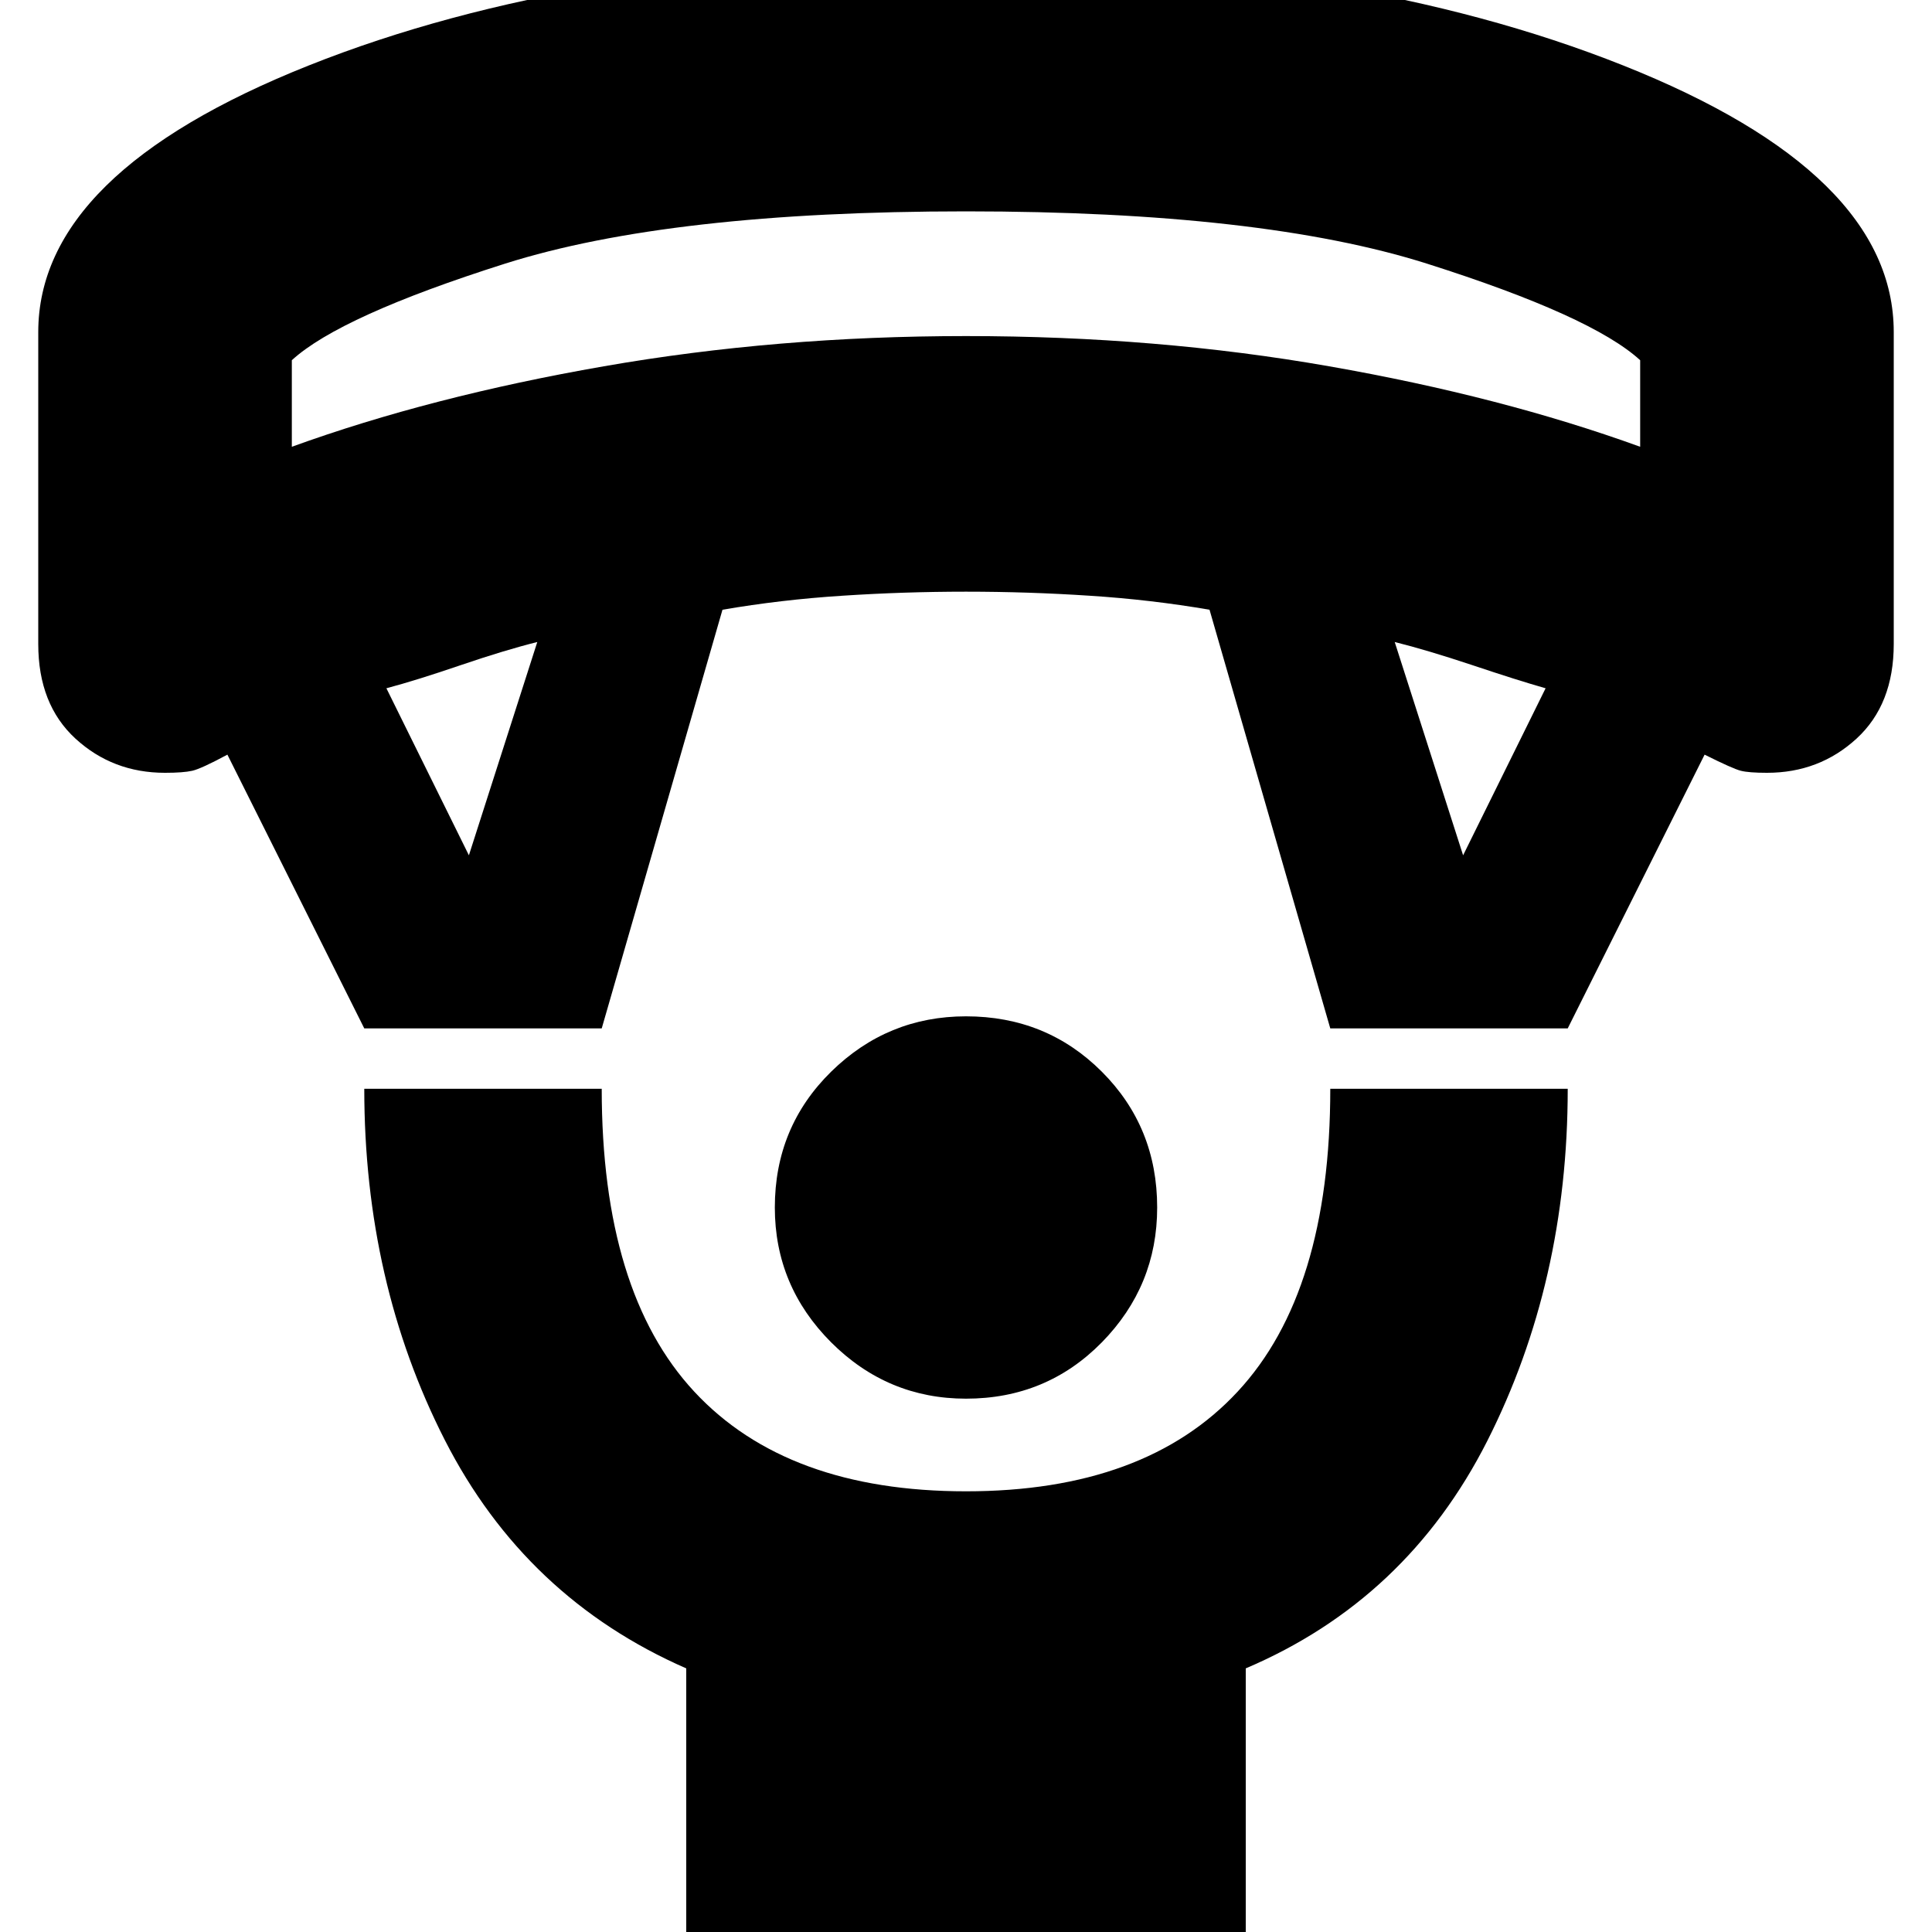 <svg xmlns="http://www.w3.org/2000/svg" height="20" width="20"><path d="M10 14.479q-.812 0-1.396-.583-.583-.584-.583-1.396 0-.833.583-1.406.584-.573 1.396-.573.833 0 1.406.573t.573 1.406q0 .812-.573 1.396-.573.583-1.406.583Zm-2.896 5.875v-3.083q-1.666-.729-2.5-2.365-.833-1.635-.833-3.635h2.458q0 2.104.958 3.135.959 1.032 2.813 1.032t2.812-1.032q.959-1.031.959-3.135h2.458q0 2-.833 3.646-.834 1.645-2.5 2.354v3.083Zm-3.333-9.708L2.354 7.812q-.271.146-.364.167Q1.896 8 1.708 8q-.541 0-.927-.354-.385-.354-.385-.979V3.438q0-1.646 2.802-2.761Q6-.438 10-.438q4 0 6.802 1.115 2.802 1.115 2.802 2.761v3.229q0 .625-.385.979-.386.354-.927.354-.188 0-.271-.021-.083-.021-.375-.167l-1.417 2.834h-2.458l-1.25-4.334q-.604-.104-1.24-.145-.635-.042-1.281-.042-.646 0-1.281.042-.636.041-1.24.145l-1.25 4.334Zm1.083-1.792.708-2.208q-.333.083-.791.239-.459.157-.771.24Zm10.292 0L16 7.125q-.292-.083-.76-.24-.469-.156-.802-.239ZM3.021 4.625q1.437-.521 3.229-.833 1.792-.313 3.75-.313 1.979 0 3.76.313 1.782.312 3.219.833v-.896q-.5-.458-2.208-1-1.709-.541-4.771-.541t-4.771.541q-1.708.542-2.208 1ZM10 2.188Z"/></svg>